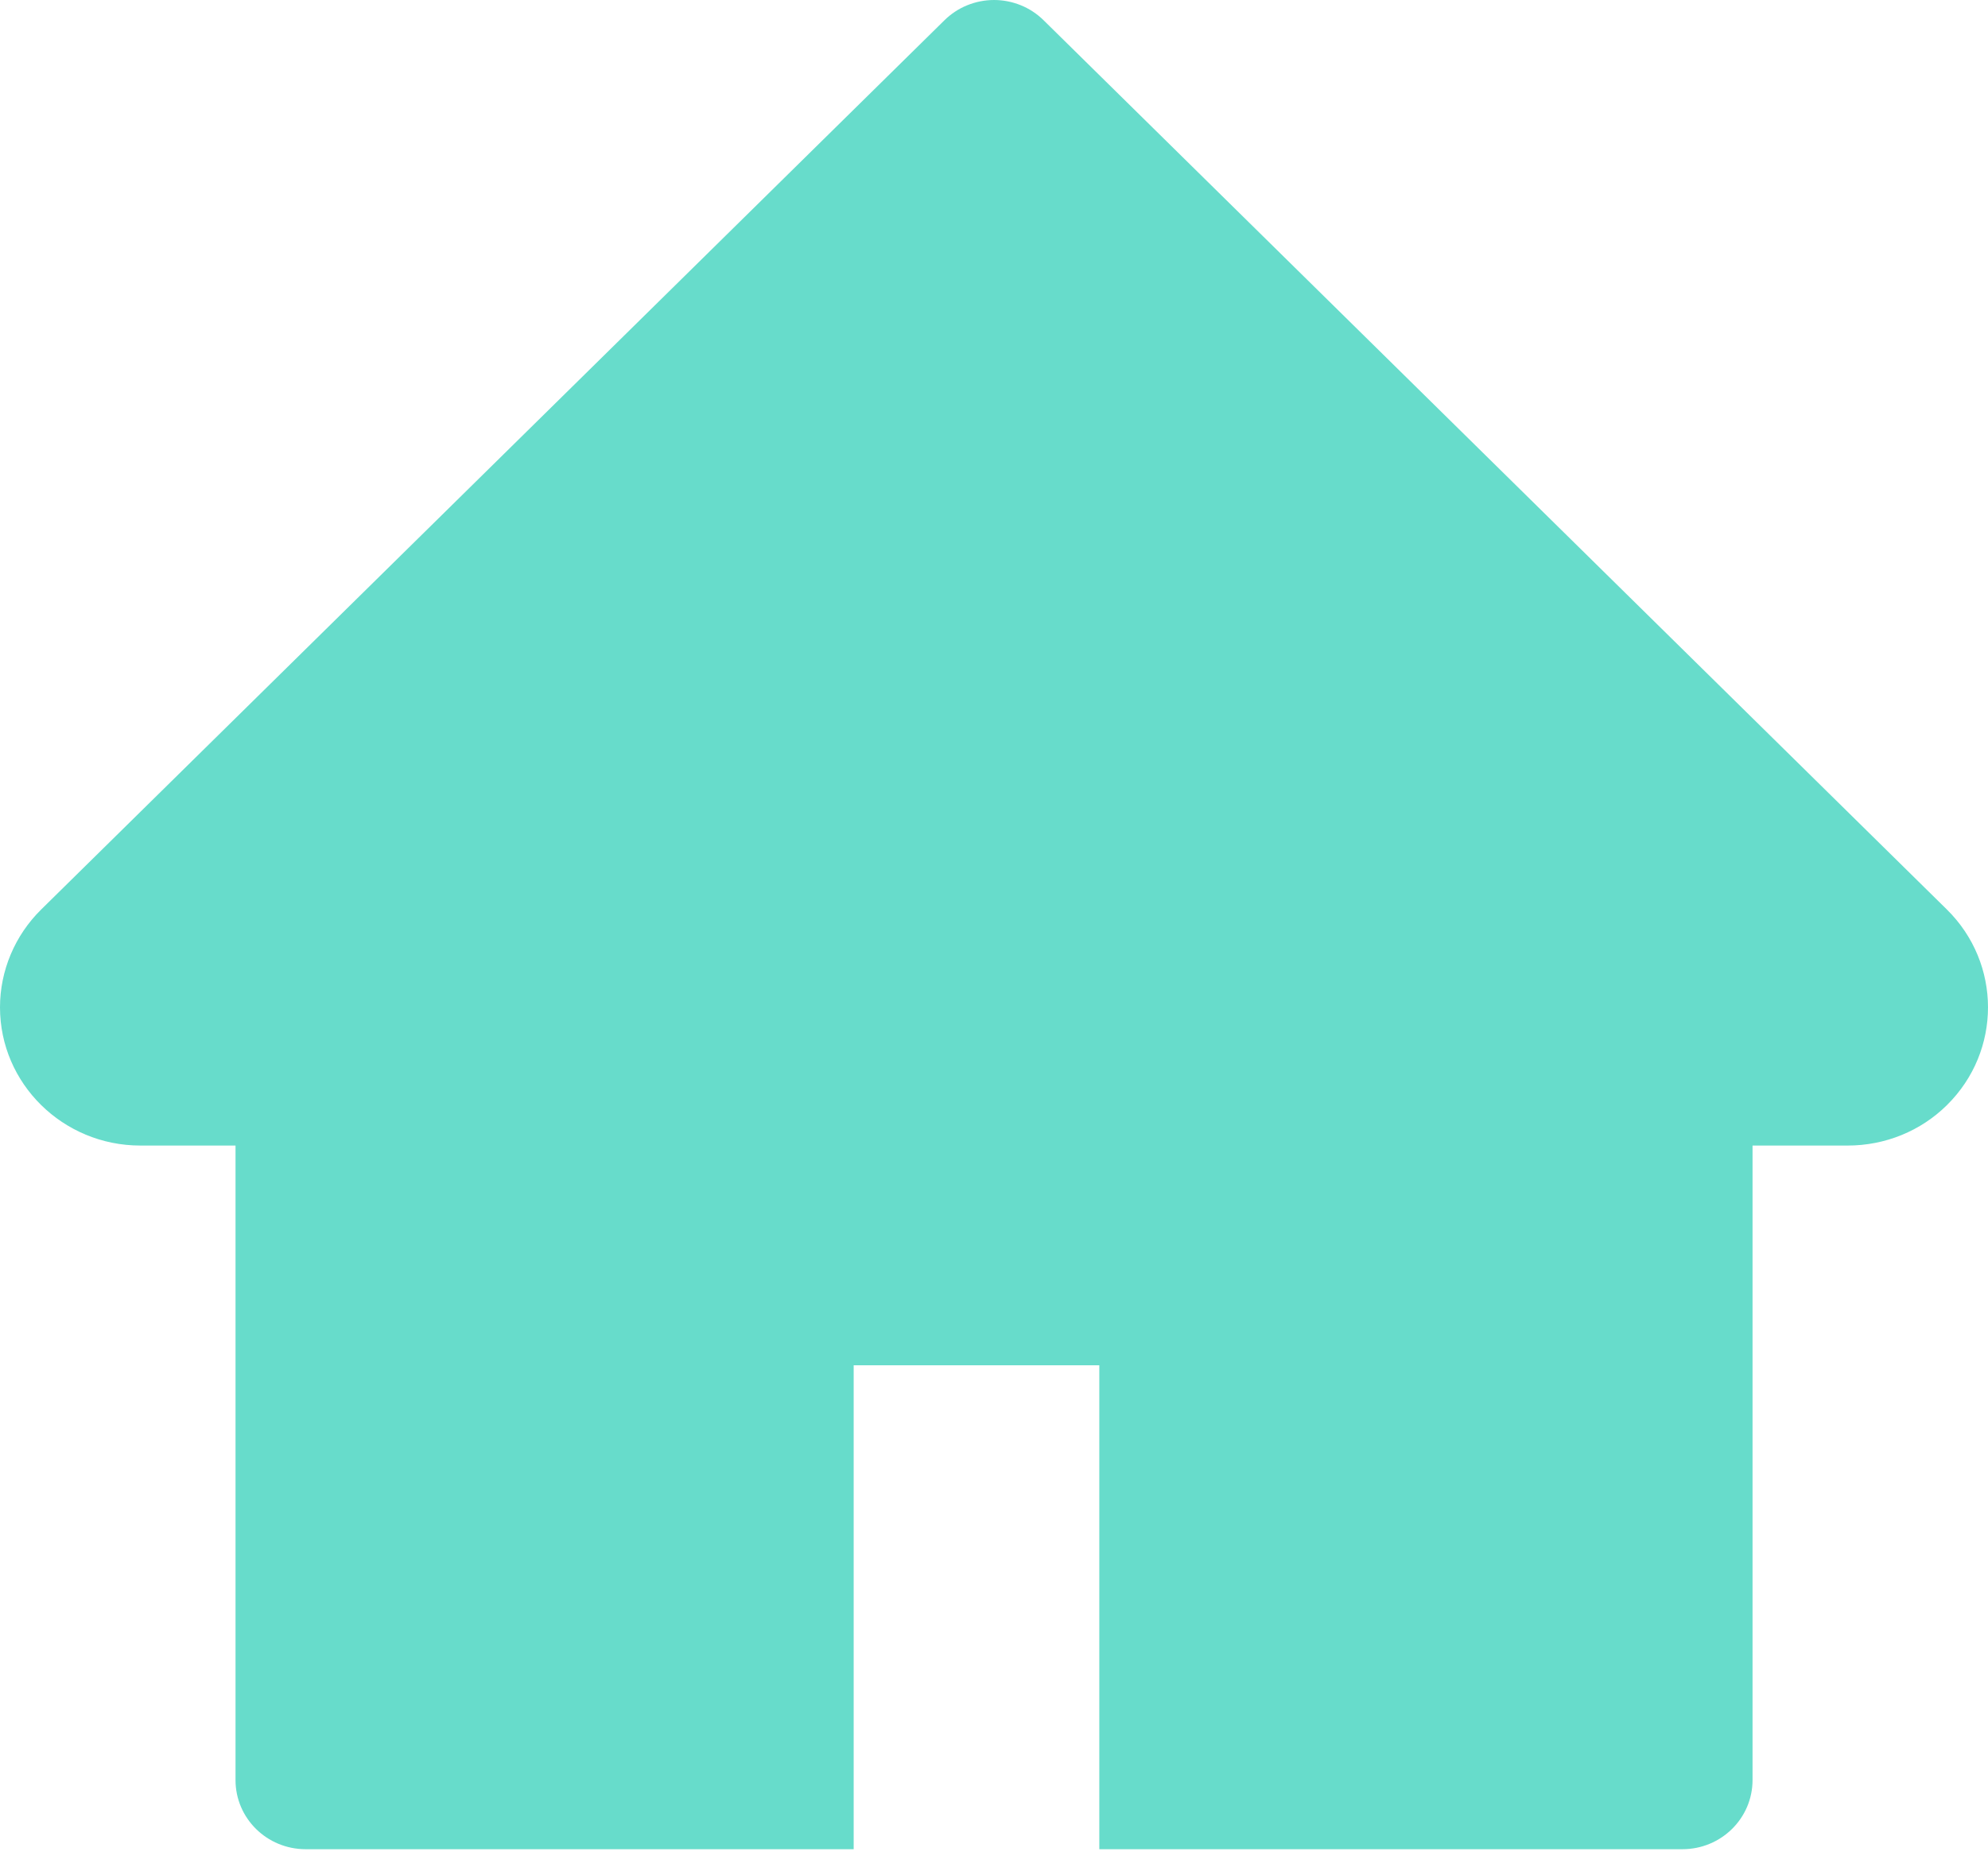 <svg width="34" height="32" viewBox="0 0 34 32" fill="none" xmlns="http://www.w3.org/2000/svg">
<path d="M33.296 15.555L17.848 0.346C17.737 0.237 17.605 0.149 17.459 0.09C17.314 0.031 17.158 0 17.001 0C16.843 0 16.687 0.031 16.542 0.09C16.396 0.149 16.264 0.237 16.153 0.346L0.705 15.555C0.255 15.998 0 16.601 0 17.229C0 18.533 1.076 19.593 2.4 19.593H4.028V30.445C4.028 31.099 4.564 31.628 5.228 31.628H14.6V23.351H18.801V31.628H28.773C29.437 31.628 29.973 31.099 29.973 30.445V19.593H31.601C32.239 19.593 32.85 19.346 33.3 18.899C34.234 17.975 34.234 16.479 33.296 15.555Z" fill="#67DCCB"/>
</svg>
